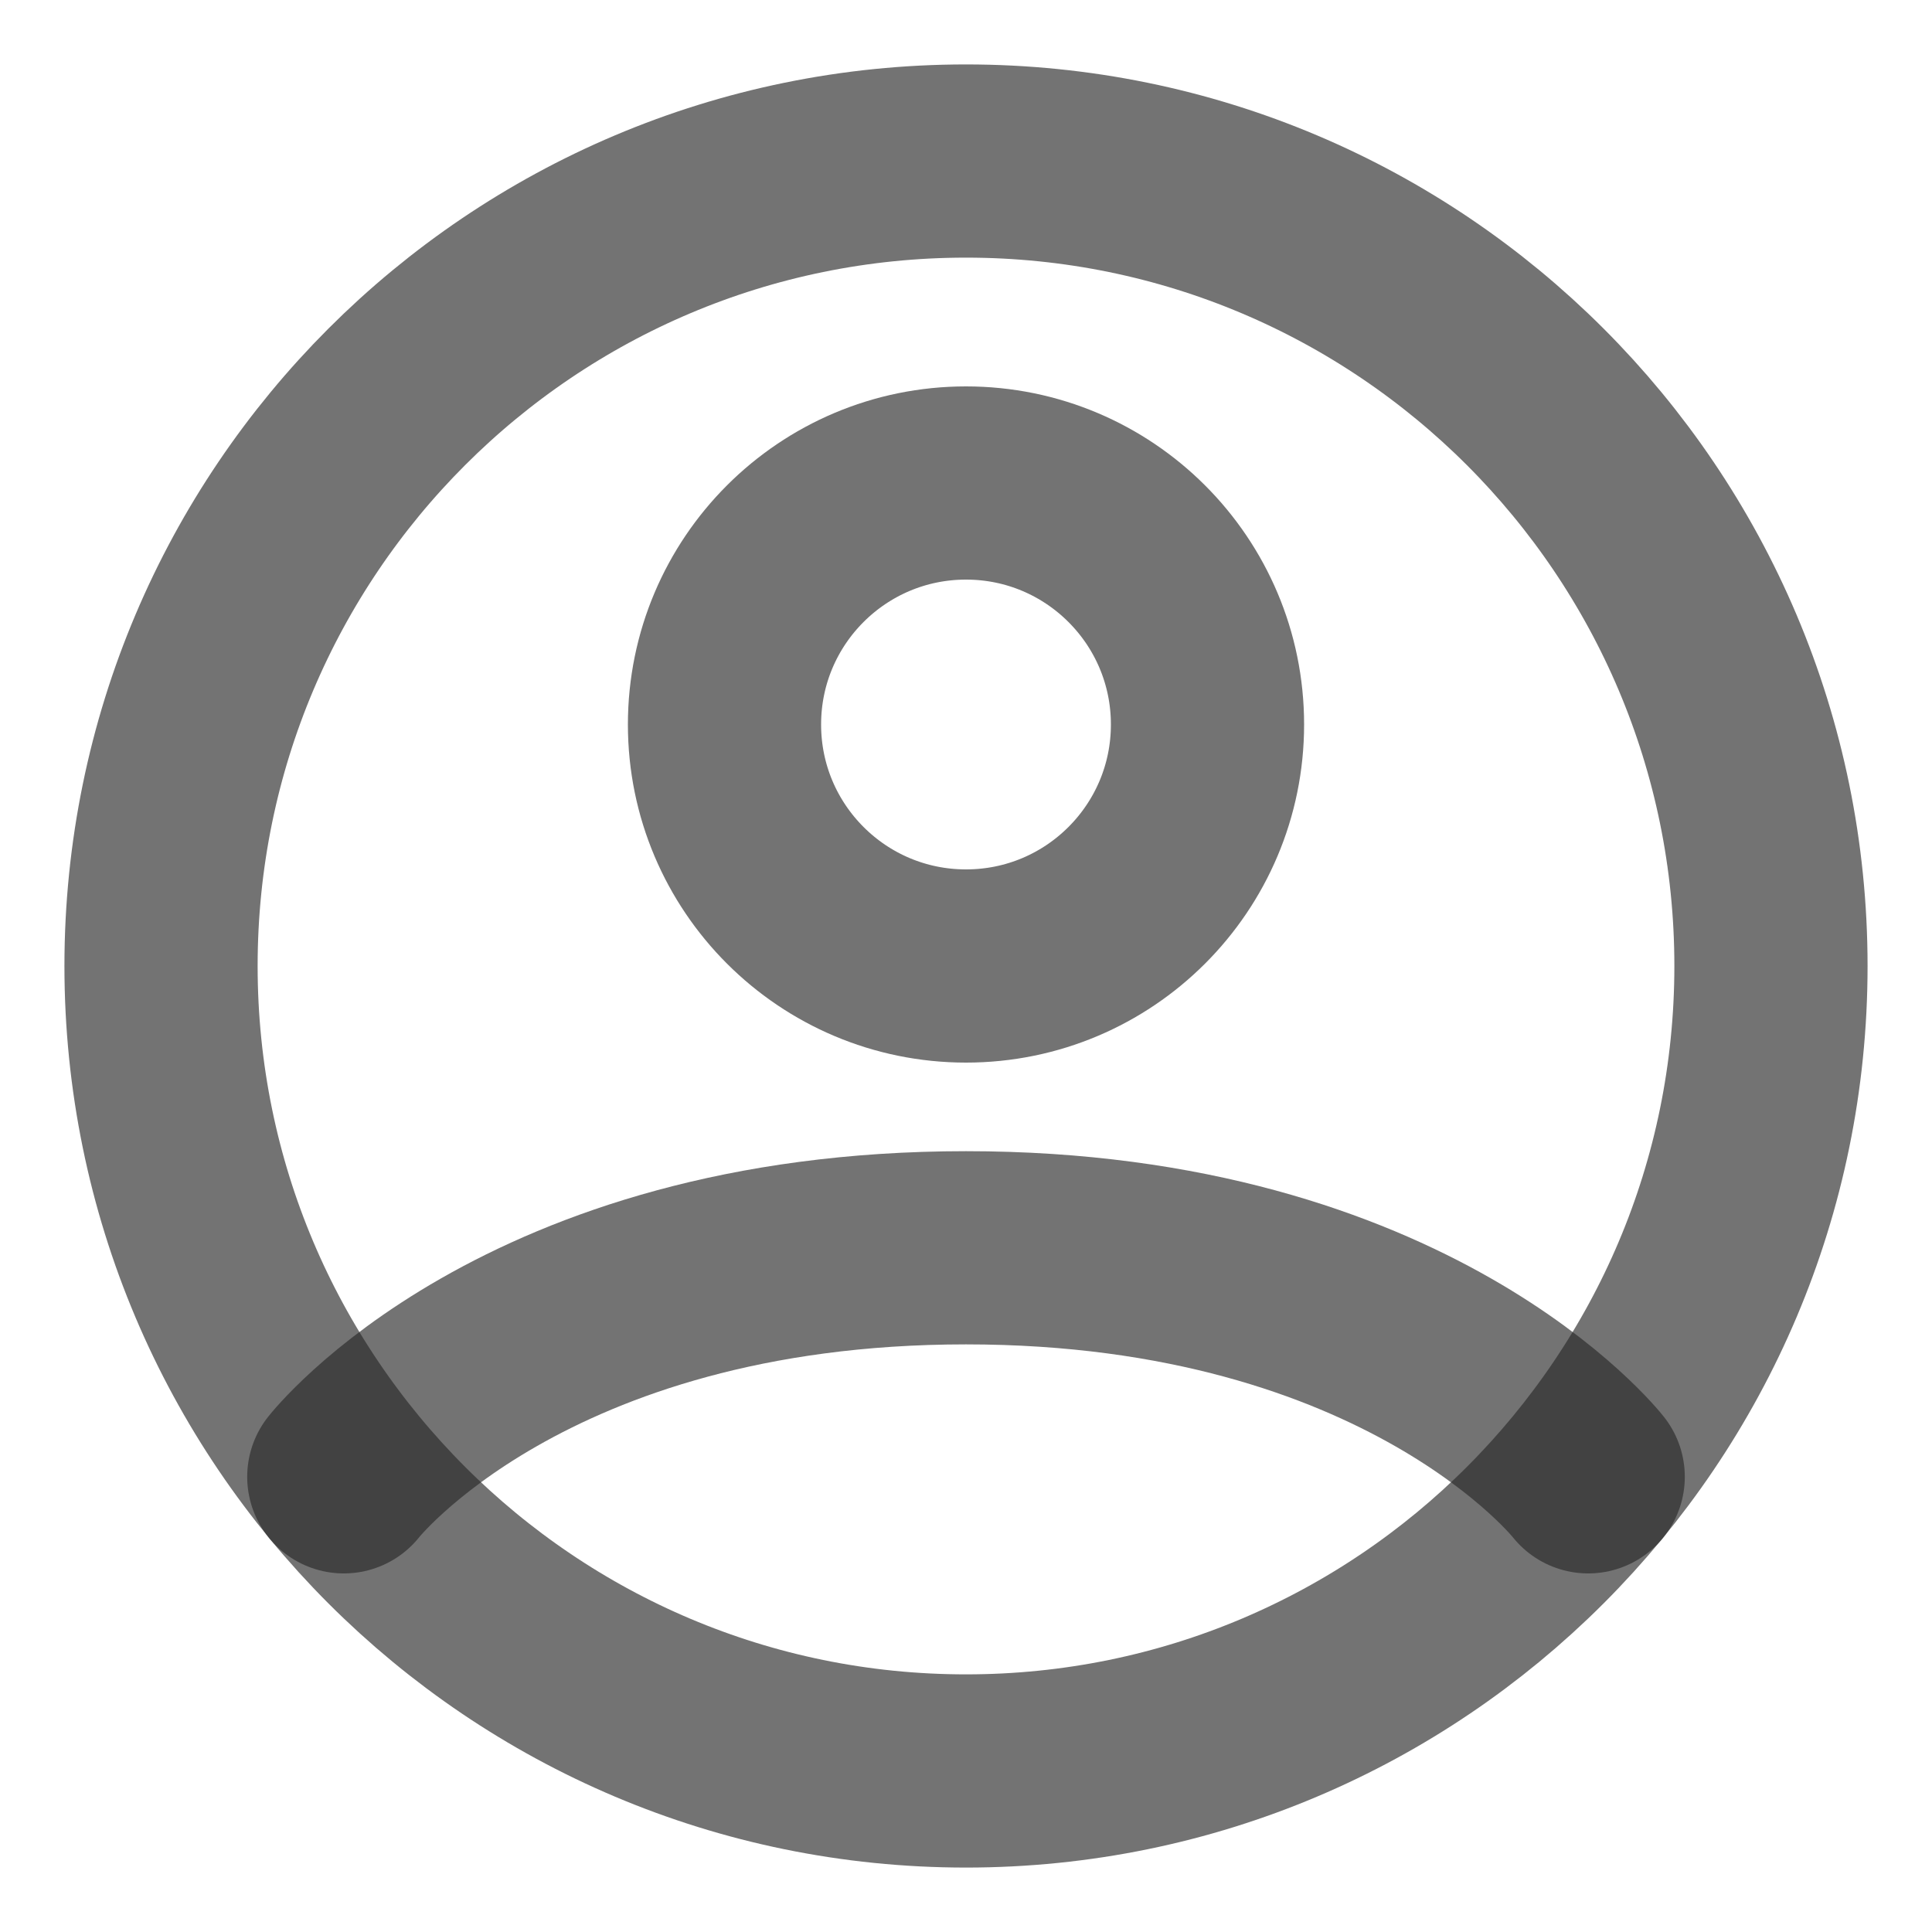 <svg width="20" height="20" viewBox="0 0 20 20" fill="none" xmlns="http://www.w3.org/2000/svg">
<g clip-path="url(#clip0_74_679)">
<path d="M10 1.667C5.398 1.667 1.667 5.398 1.667 10C1.667 14.602 5.398 18.333 10 18.333C14.602 18.333 18.333 14.602 18.333 10C18.333 5.398 14.602 1.667 10 1.667Z" stroke="#292929" stroke-opacity="0.65" stroke-width="2" stroke-linecap="round" stroke-linejoin="round"/>
<path d="M3.559 15.288C3.559 15.288 5.417 12.917 10 12.917C14.583 12.917 16.441 15.288 16.441 15.288" stroke="#292929" stroke-opacity="0.65" stroke-width="2" stroke-linecap="round" stroke-linejoin="round"/>
<path d="M10 10C11.381 10 12.5 8.881 12.5 7.5C12.5 6.119 11.381 5 10 5C8.619 5 7.5 6.119 7.5 7.5C7.5 8.881 8.619 10 10 10Z" stroke="#292929" stroke-opacity="0.65" stroke-width="2" stroke-linecap="round" stroke-linejoin="round"/>
</g>
<defs>
<clipPath id="clip0_74_679">
<rect width="20" height="20" fill="white"/>
</clipPath>
</defs>
</svg>
